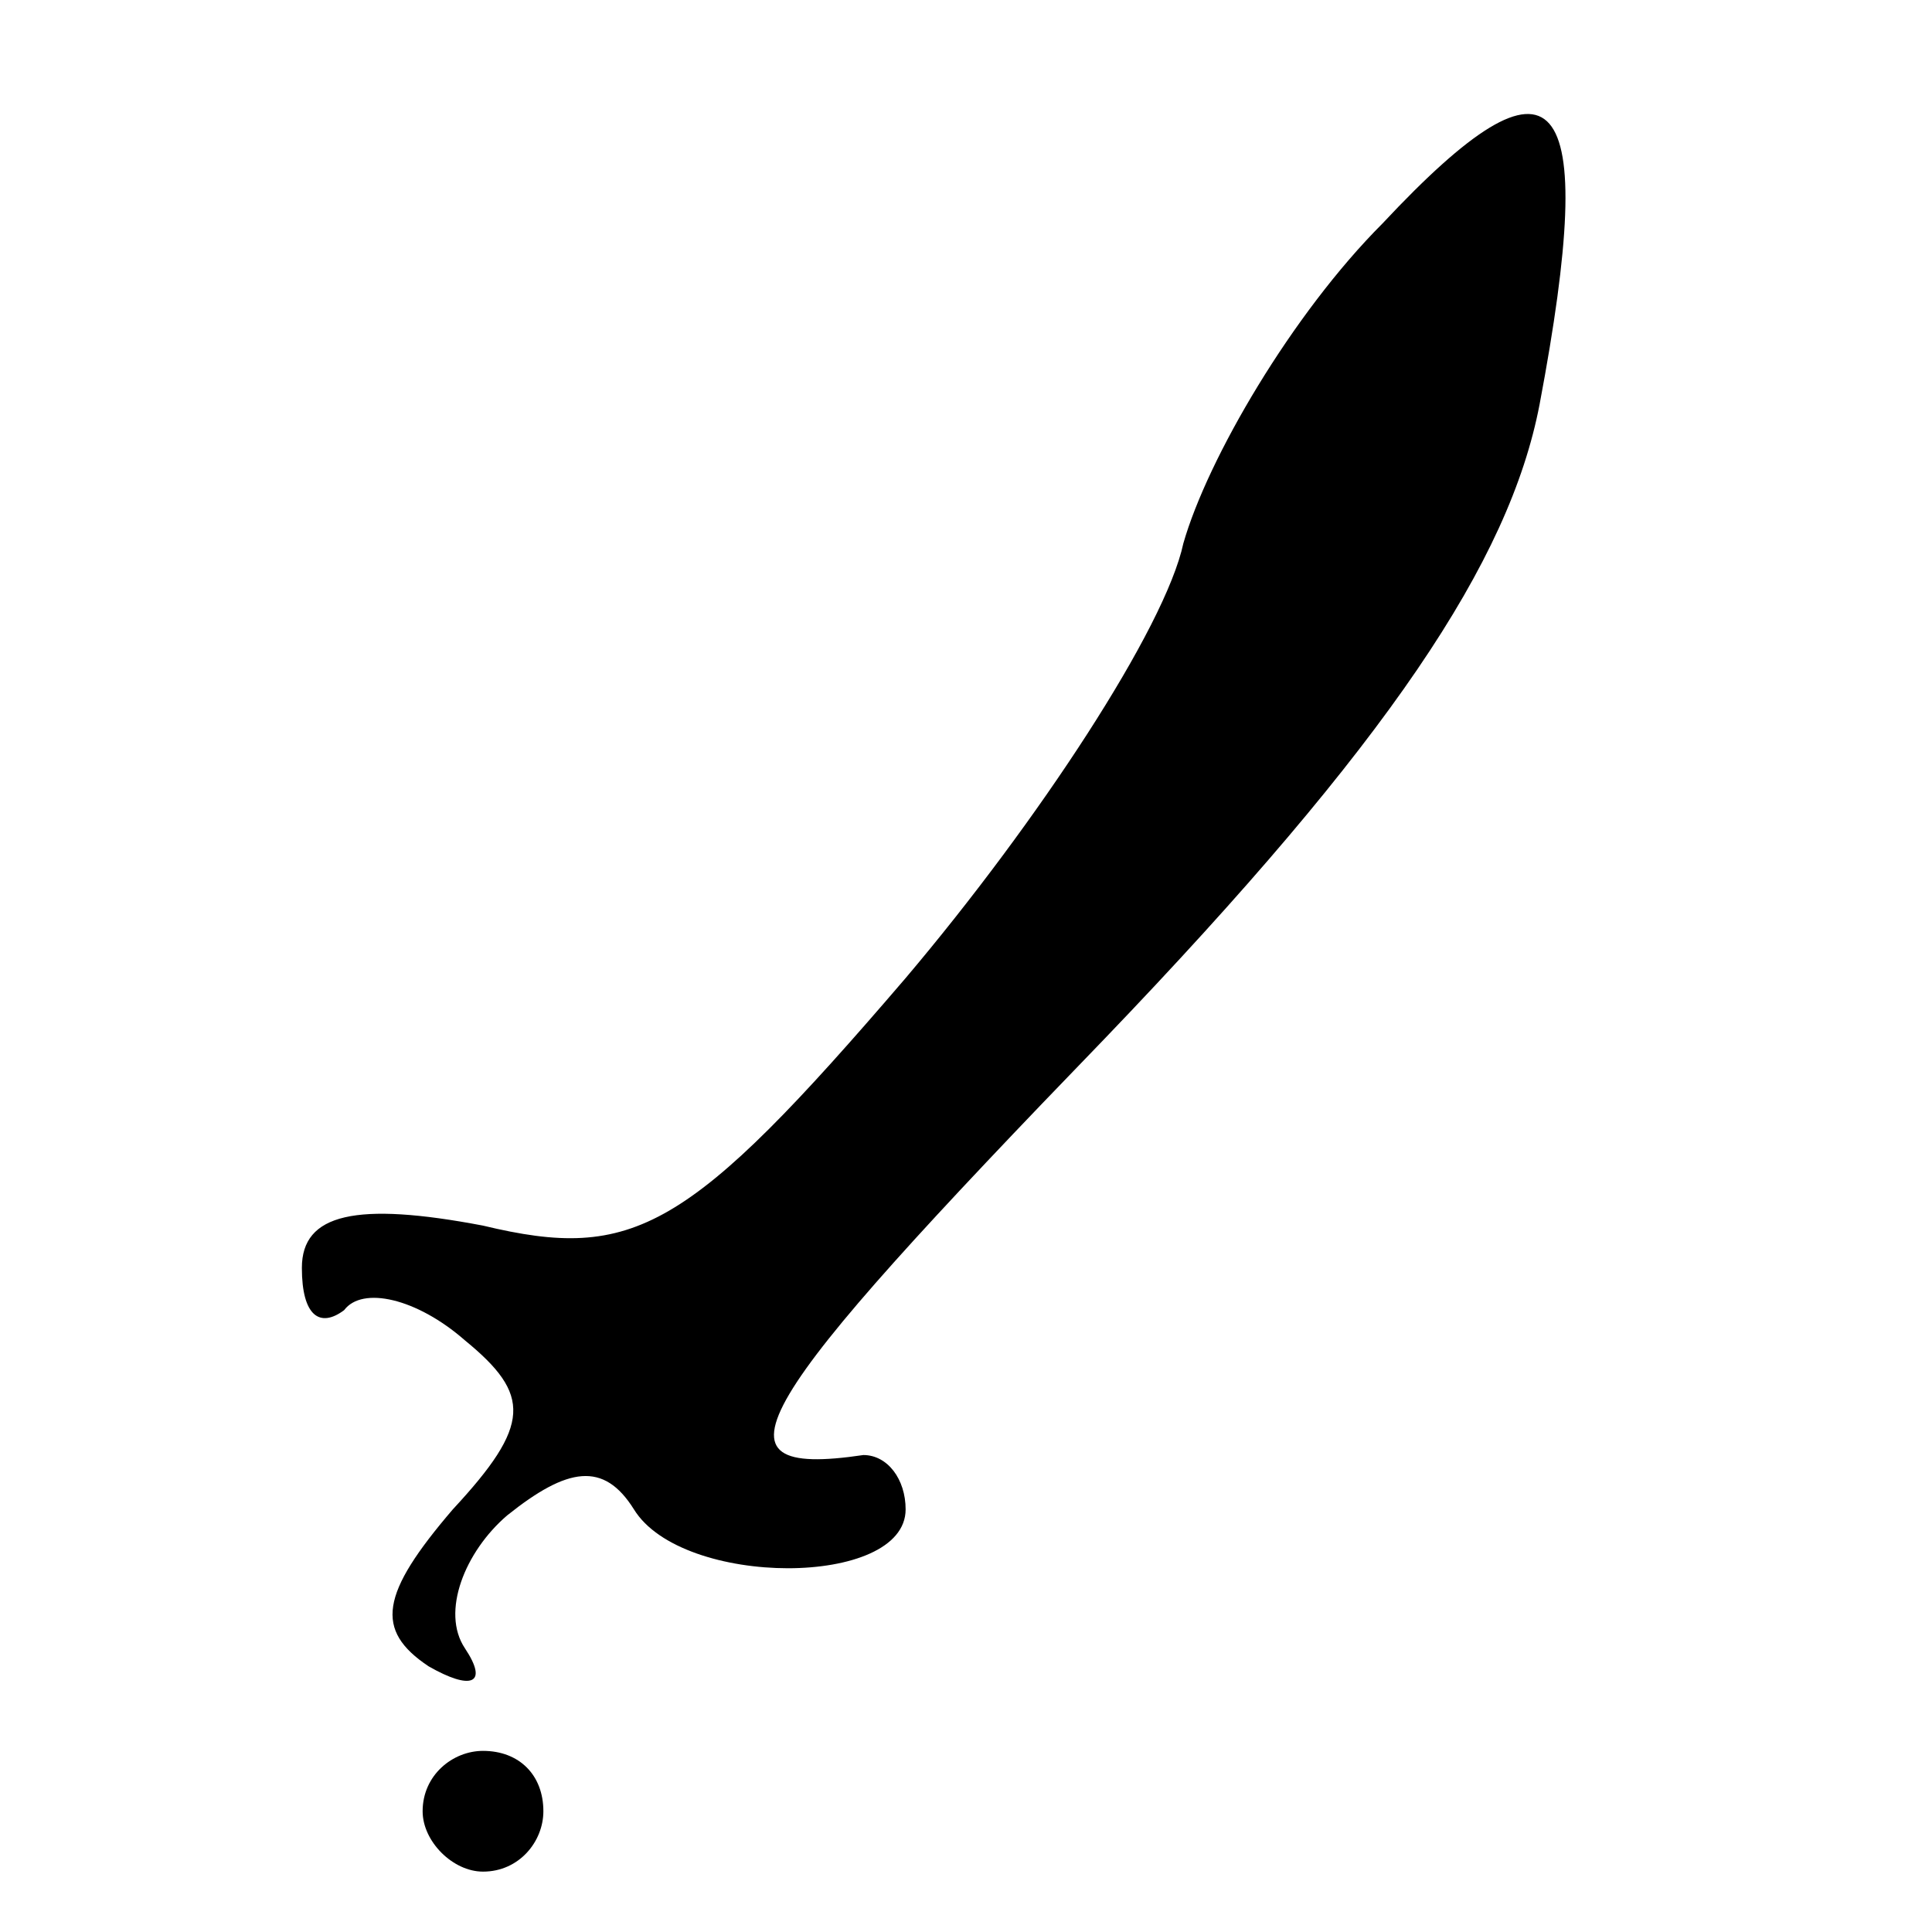<?xml version="1.0" standalone="no"?>
<!DOCTYPE svg PUBLIC "-//W3C//DTD SVG 20010904//EN"
 "http://www.w3.org/TR/2001/REC-SVG-20010904/DTD/svg10.dtd">
<svg version="1.0" xmlns="http://www.w3.org/2000/svg"
 width="32pt" height="32pt" viewBox="0 0 32 32"
 preserveAspectRatio="xMidYMid meet">
<g transform="translate(0,32) scale(0.1,-0.1)"
fill="#000000" stroke="none">
<path fill="#000000" stroke="none" d="M229 283 c-15 -15 -29 -39 -33 -53 -3
-14 -24 -46 -46 -72 -36 -42 -45 -47 -70 -41 -21 4 -30 2 -30 -7 0 -8 3 -10 7
-7 3 4 12 2 20 -5 11 -9 11 -14 -2 -28 -12 -14 -13 -20 -4 -26 7 -4 10 -3 6 3
-4 6 0 16 7 22 10 8 16 9 21 1 8 -13 45 -13 45 0 0 5 -3 9 -7 9 -27 -4 -19 8
40 69 47 49 67 79 72 105 10 53 3 61 -26 30z"/>
<path fill="#000000" stroke="none" d="M70 20 c0 -5 5 -10 10 -10 6 0 10 5 10
10 0 6 -4 10 -10 10 -5 0 -10 -4 -10 -10z"/>
</g>
</svg>
